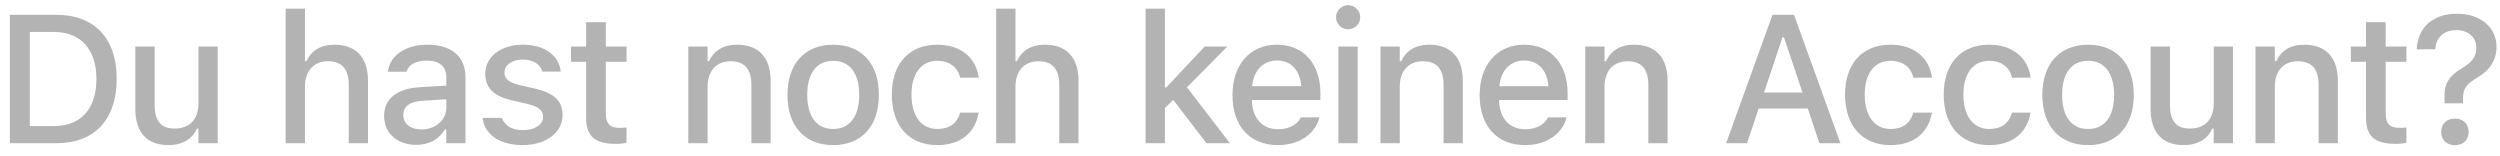 <svg width="192" height="12" viewBox="0 0 192 12" fill="none" xmlns="http://www.w3.org/2000/svg">
<path d="M0.76 11H4.321C7.261 11 8.963 9.182 8.963 6.051V6.037C8.963 2.94 7.247 1.136 4.321 1.136H0.76V11ZM2.291 9.681V2.455H4.151C6.195 2.455 7.404 3.788 7.404 6.058V6.071C7.404 8.361 6.215 9.681 4.151 9.681H2.291ZM12.937 11.144C14.017 11.144 14.769 10.679 15.124 9.879H15.241V11H16.717V3.576H15.241V7.931C15.241 9.127 14.605 9.872 13.415 9.872C12.329 9.872 11.877 9.264 11.877 8.033V3.576H10.394V8.382C10.394 10.139 11.262 11.144 12.937 11.144ZM21.937 11H23.421V6.646C23.421 5.449 24.098 4.704 25.184 4.704C26.271 4.704 26.784 5.312 26.784 6.543V11H28.261V6.194C28.261 4.424 27.345 3.433 25.683 3.433C24.603 3.433 23.892 3.911 23.53 4.704H23.421V0.664H21.937V11ZM31.961 11.123C32.945 11.123 33.725 10.699 34.162 9.947H34.278V11H35.748V5.921C35.748 4.362 34.695 3.433 32.829 3.433C31.141 3.433 29.972 4.246 29.794 5.463L29.787 5.511H31.216L31.223 5.483C31.4 4.957 31.941 4.656 32.761 4.656C33.766 4.656 34.278 5.107 34.278 5.921V6.577L32.269 6.693C30.498 6.803 29.5 7.575 29.5 8.901V8.915C29.5 10.262 30.546 11.123 31.961 11.123ZM30.977 8.854V8.84C30.977 8.17 31.441 7.801 32.467 7.739L34.278 7.623V8.259C34.278 9.216 33.465 9.94 32.357 9.94C31.558 9.94 30.977 9.537 30.977 8.854ZM40.132 11.144C41.896 11.144 43.208 10.207 43.208 8.833V8.819C43.208 7.746 42.525 7.138 41.096 6.803L39.92 6.536C39.086 6.338 38.744 6.051 38.744 5.586V5.572C38.744 4.978 39.332 4.574 40.146 4.574C40.98 4.574 41.506 4.964 41.65 5.483V5.497H43.065V5.49C42.935 4.28 41.848 3.433 40.153 3.433C38.471 3.433 37.268 4.362 37.268 5.654V5.661C37.268 6.748 37.917 7.384 39.319 7.705L40.501 7.979C41.362 8.177 41.711 8.491 41.711 8.956V8.97C41.711 9.578 41.075 9.995 40.159 9.995C39.278 9.995 38.737 9.619 38.553 9.059L38.546 9.052H37.063V9.059C37.206 10.303 38.341 11.144 40.132 11.144ZM47.319 11.048C47.606 11.048 47.879 11.014 48.119 10.973V9.79C47.913 9.811 47.784 9.817 47.558 9.817C46.827 9.817 46.526 9.489 46.526 8.689V4.745H48.119V3.576H46.526V1.703H45.015V3.576H43.853V4.745H45.015V9.045C45.015 10.474 45.685 11.048 47.319 11.048ZM52.86 11H54.344V6.646C54.344 5.449 55.02 4.704 56.107 4.704C57.194 4.704 57.707 5.312 57.707 6.543V11H59.184V6.194C59.184 4.424 58.267 3.433 56.606 3.433C55.526 3.433 54.815 3.911 54.453 4.704H54.344V3.576H52.86V11ZM63.991 11.144C66.165 11.144 67.498 9.688 67.498 7.295V7.281C67.498 4.889 66.158 3.433 63.991 3.433C61.817 3.433 60.478 4.896 60.478 7.281V7.295C60.478 9.688 61.811 11.144 63.991 11.144ZM63.991 9.906C62.713 9.906 61.995 8.942 61.995 7.295V7.281C61.995 5.634 62.713 4.67 63.991 4.67C65.263 4.67 65.987 5.634 65.987 7.281V7.295C65.987 8.936 65.263 9.906 63.991 9.906ZM71.985 11.144C73.823 11.144 74.883 10.152 75.15 8.71L75.163 8.648H73.742L73.728 8.683C73.489 9.482 72.914 9.906 71.985 9.906C70.761 9.906 70.002 8.908 70.002 7.268V7.254C70.002 5.654 70.747 4.67 71.985 4.67C72.969 4.67 73.571 5.217 73.735 5.948L73.742 5.969L75.163 5.962V5.928C74.958 4.485 73.844 3.433 71.978 3.433C69.811 3.433 68.492 4.902 68.492 7.254V7.268C68.492 9.667 69.818 11.144 71.985 11.144ZM76.505 11H77.989V6.646C77.989 5.449 78.665 4.704 79.752 4.704C80.839 4.704 81.352 5.312 81.352 6.543V11H82.829V6.194C82.829 4.424 81.913 3.433 80.251 3.433C79.171 3.433 78.46 3.911 78.098 4.704H77.989V0.664H76.505V11ZM87.98 11H89.464V8.3L90.1 7.664L92.656 11H94.461L91.159 6.707L94.256 3.576H92.519L89.573 6.707H89.464V0.664H87.98V11ZM98.141 11.144C100.041 11.144 101.067 10.05 101.313 9.072L101.326 9.011L99.898 9.018L99.87 9.072C99.692 9.455 99.125 9.927 98.175 9.927C96.951 9.927 96.172 9.1 96.145 7.678H101.408V7.158C101.408 4.93 100.137 3.433 98.066 3.433C95.994 3.433 94.654 4.984 94.654 7.302V7.309C94.654 9.66 95.967 11.144 98.141 11.144ZM98.072 4.649C99.077 4.649 99.822 5.292 99.939 6.618H96.165C96.295 5.34 97.061 4.649 98.072 4.649ZM103.536 2.25C104.042 2.25 104.466 1.833 104.466 1.327C104.466 0.814 104.042 0.397 103.536 0.397C103.024 0.397 102.607 0.814 102.607 1.327C102.607 1.833 103.024 2.25 103.536 2.25ZM102.791 11H104.268V3.576H102.791V11ZM106.02 11H107.503V6.646C107.503 5.449 108.18 4.704 109.267 4.704C110.354 4.704 110.867 5.312 110.867 6.543V11H112.343V6.194C112.343 4.424 111.427 3.433 109.766 3.433C108.686 3.433 107.975 3.911 107.613 4.704H107.503V3.576H106.02V11ZM117.124 11.144C119.024 11.144 120.05 10.05 120.296 9.072L120.309 9.011L118.881 9.018L118.853 9.072C118.676 9.455 118.108 9.927 117.158 9.927C115.934 9.927 115.155 9.1 115.128 7.678H120.391V7.158C120.391 4.93 119.12 3.433 117.049 3.433C114.977 3.433 113.637 4.984 113.637 7.302V7.309C113.637 9.66 114.95 11.144 117.124 11.144ZM117.055 4.649C118.06 4.649 118.805 5.292 118.922 6.618H115.148C115.278 5.34 116.044 4.649 117.055 4.649ZM121.747 11H123.23V6.646C123.23 5.449 123.907 4.704 124.994 4.704C126.081 4.704 126.594 5.312 126.594 6.543V11H128.07V6.194C128.07 4.424 127.154 3.433 125.493 3.433C124.413 3.433 123.702 3.911 123.34 4.704H123.23V3.576H121.747V11ZM132.566 11H134.172L135.068 8.334H138.841L139.73 11H141.343L137.782 1.136H136.127L132.566 11ZM136.893 2.865H137.009L138.431 7.104H135.478L136.893 2.865ZM145.194 11.144C147.033 11.144 148.092 10.152 148.359 8.71L148.373 8.648H146.951L146.937 8.683C146.698 9.482 146.124 9.906 145.194 9.906C143.97 9.906 143.211 8.908 143.211 7.268V7.254C143.211 5.654 143.957 4.67 145.194 4.67C146.178 4.67 146.78 5.217 146.944 5.948L146.951 5.969L148.373 5.962V5.928C148.168 4.485 147.053 3.433 145.187 3.433C143.02 3.433 141.701 4.902 141.701 7.254V7.268C141.701 9.667 143.027 11.144 145.194 11.144ZM152.77 11.144C154.609 11.144 155.669 10.152 155.935 8.71L155.949 8.648H154.527L154.513 8.683C154.274 9.482 153.7 9.906 152.77 9.906C151.547 9.906 150.788 8.908 150.788 7.268V7.254C150.788 5.654 151.533 4.67 152.77 4.67C153.755 4.67 154.356 5.217 154.52 5.948L154.527 5.969L155.949 5.962V5.928C155.744 4.485 154.63 3.433 152.763 3.433C150.596 3.433 149.277 4.902 149.277 7.254V7.268C149.277 9.667 150.603 11.144 152.77 11.144ZM160.367 11.144C162.541 11.144 163.874 9.688 163.874 7.295V7.281C163.874 4.889 162.534 3.433 160.367 3.433C158.193 3.433 156.853 4.896 156.853 7.281V7.295C156.853 9.688 158.186 11.144 160.367 11.144ZM160.367 9.906C159.089 9.906 158.371 8.942 158.371 7.295V7.281C158.371 5.634 159.089 4.67 160.367 4.67C161.639 4.67 162.363 5.634 162.363 7.281V7.295C162.363 8.936 161.639 9.906 160.367 9.906ZM167.711 11.144C168.791 11.144 169.543 10.679 169.899 9.879H170.015V11H171.491V3.576H170.015V7.931C170.015 9.127 169.379 9.872 168.19 9.872C167.103 9.872 166.652 9.264 166.652 8.033V3.576H165.168V8.382C165.168 10.139 166.036 11.144 167.711 11.144ZM173.223 11H174.706V6.646C174.706 5.449 175.383 4.704 176.47 4.704C177.557 4.704 178.07 5.312 178.07 6.543V11H179.546V6.194C179.546 4.424 178.63 3.433 176.969 3.433C175.889 3.433 175.178 3.911 174.816 4.704H174.706V3.576H173.223V11ZM184.012 11.048C184.299 11.048 184.573 11.014 184.812 10.973V9.79C184.607 9.811 184.477 9.817 184.252 9.817C183.52 9.817 183.219 9.489 183.219 8.689V4.745H184.812V3.576H183.219V1.703H181.709V3.576H180.546V4.745H181.709V9.045C181.709 10.474 182.379 11.048 184.012 11.048ZM187.747 7.938H189.162V7.521C189.162 6.816 189.415 6.454 190.297 5.935C191.199 5.395 191.732 4.649 191.732 3.597V3.583C191.732 2.127 190.515 1.054 188.711 1.054C186.728 1.054 185.669 2.229 185.607 3.774V3.788L187.015 3.781H187.029C187.084 2.879 187.692 2.312 188.636 2.312C189.572 2.312 190.18 2.879 190.18 3.645V3.658C190.18 4.355 189.887 4.752 189.059 5.251C188.123 5.812 187.706 6.427 187.74 7.391L187.747 7.938ZM188.54 11.15C189.169 11.15 189.593 10.74 189.593 10.132C189.593 9.517 189.169 9.106 188.54 9.106C187.911 9.106 187.48 9.517 187.48 10.132C187.48 10.74 187.911 11.15 188.54 11.15Z" fill="#B3B3B3"/>
</svg>
